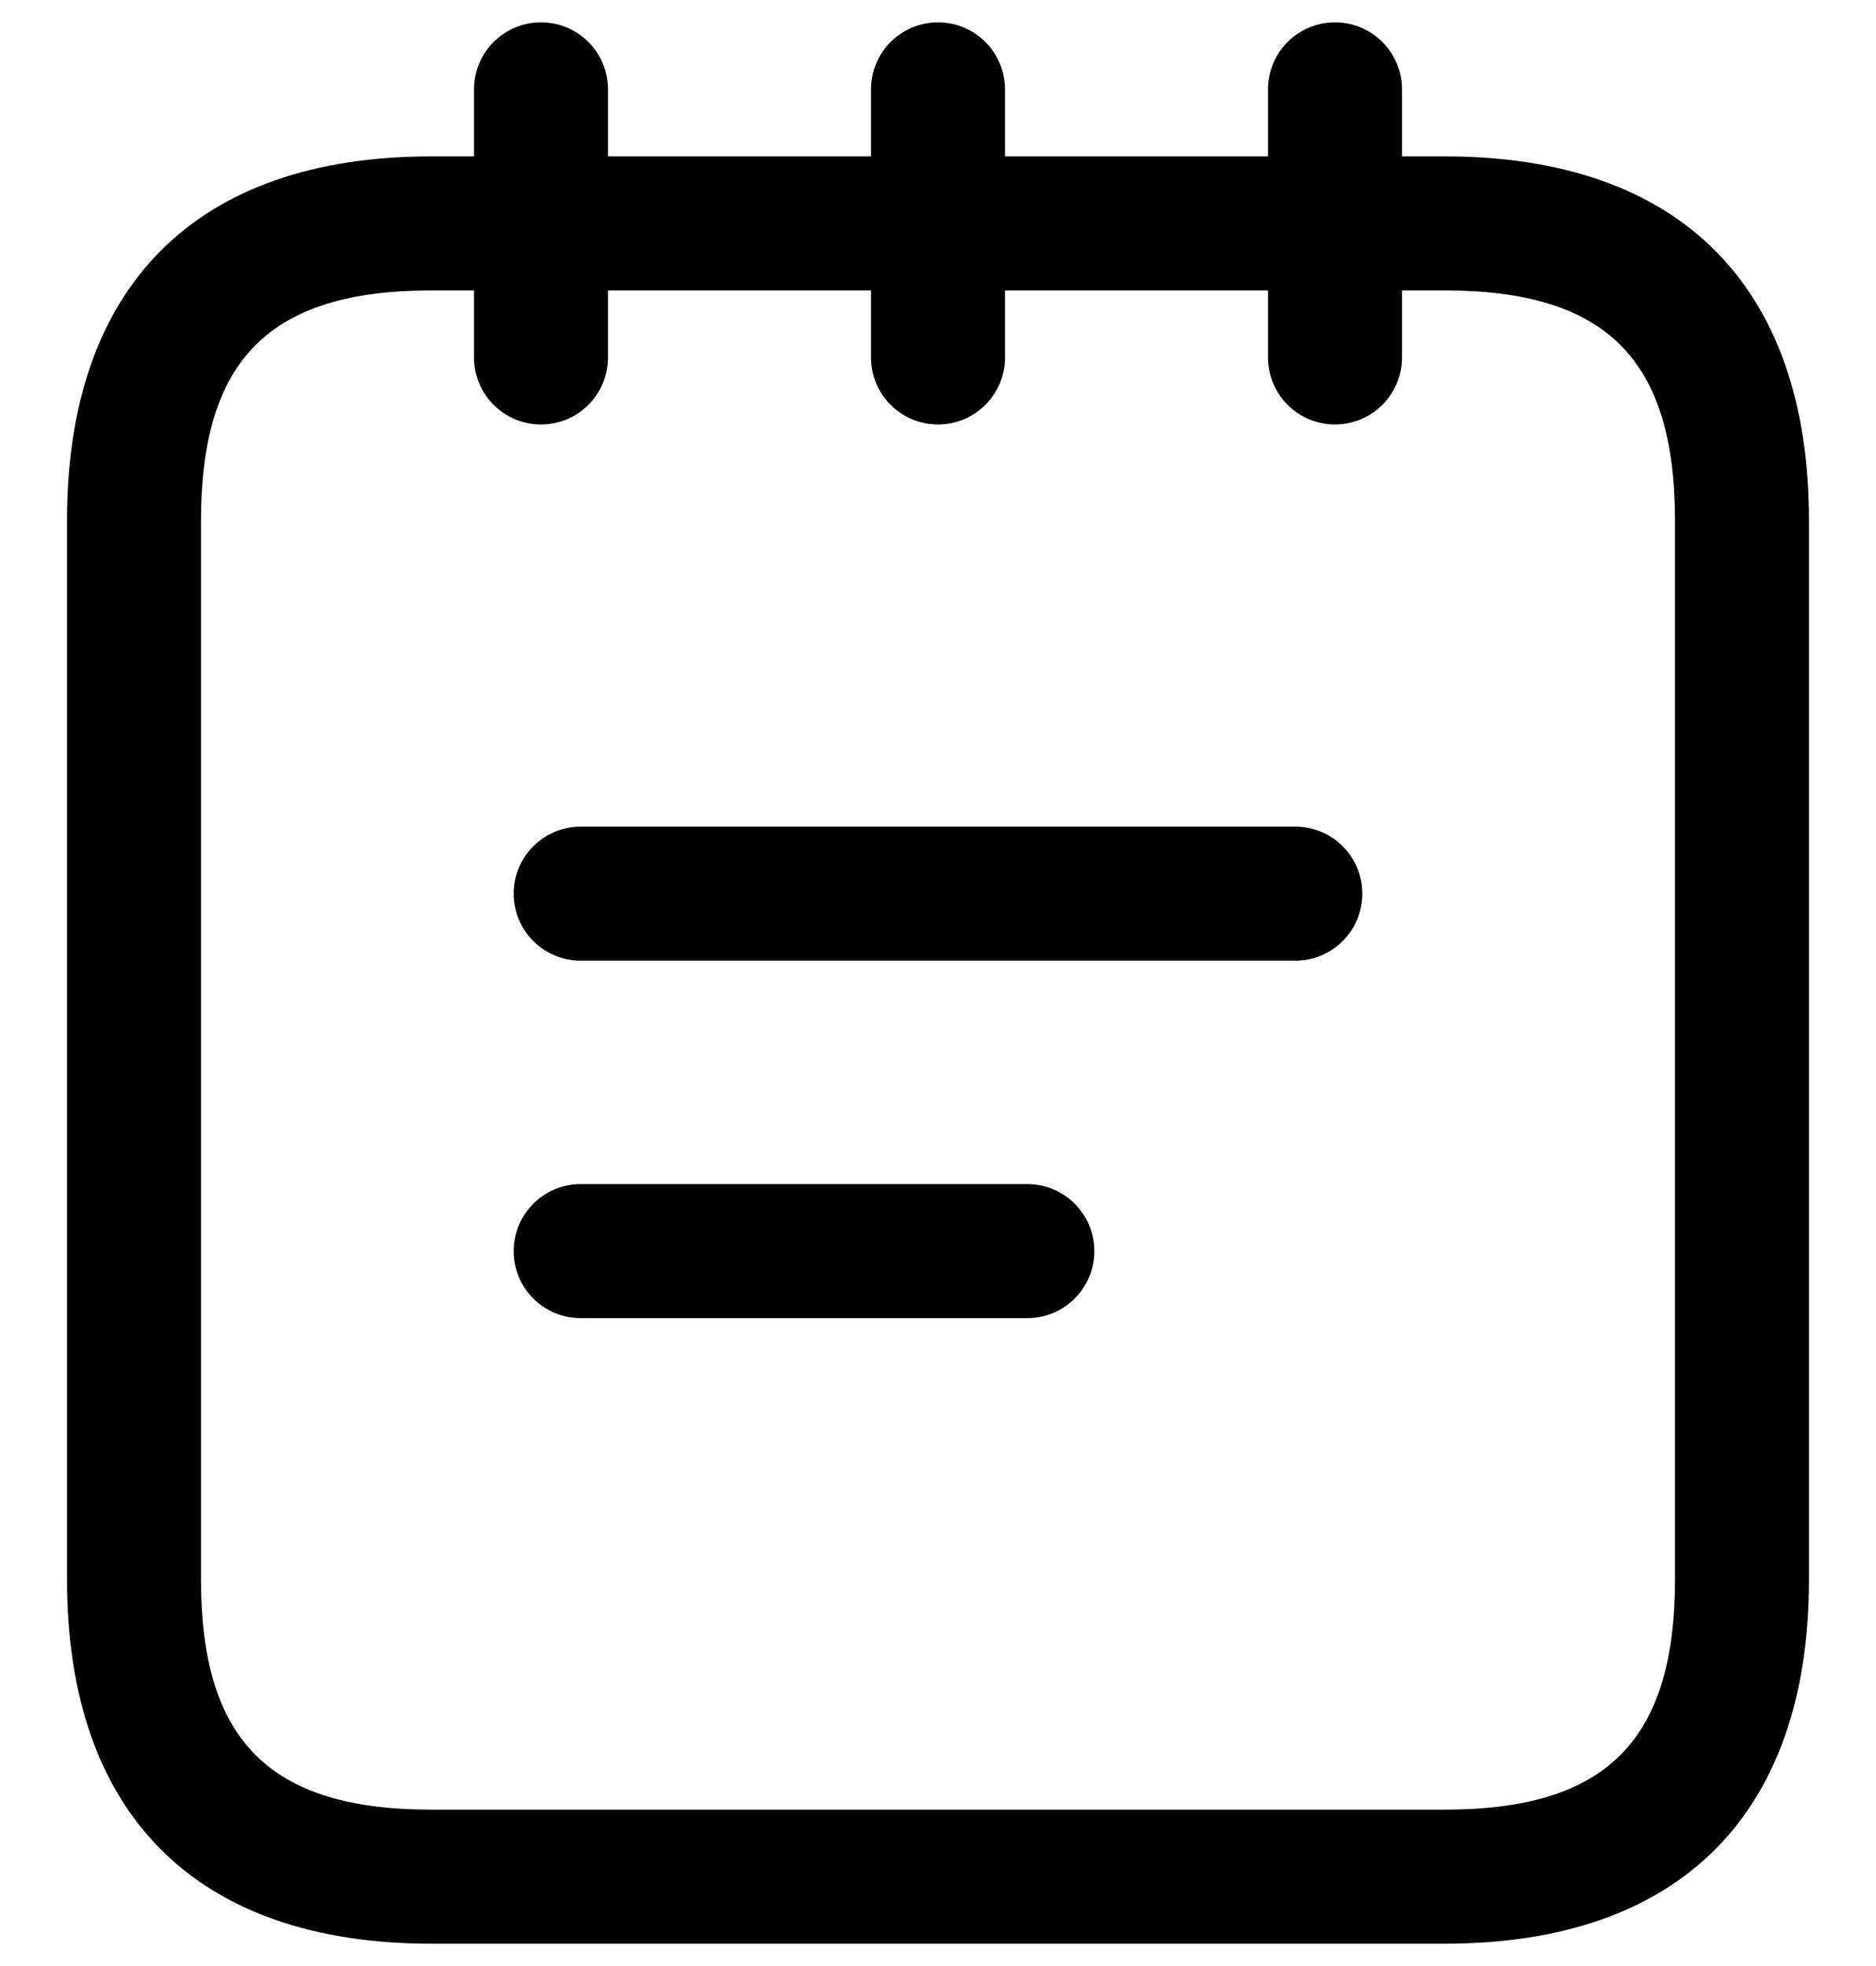 <svg width="21" height="22" viewBox="0 0 21 22" fill="none" xmlns="http://www.w3.org/2000/svg">
<path d="M15.25 10C15.25 10.414 14.914 10.75 14.5 10.75H6.5C6.086 10.75 5.75 10.414 5.75 10C5.75 9.586 6.086 9.25 6.5 9.25H14.5C14.914 9.25 15.25 9.586 15.25 10ZM11.5 13.25H6.5C6.086 13.25 5.75 13.586 5.75 14C5.75 14.414 6.086 14.75 6.5 14.75H11.5C11.914 14.75 12.25 14.414 12.25 14C12.25 13.586 11.914 13.25 11.5 13.25ZM20.25 5.826V17.674C20.25 20.302 18.802 21.75 16.172 21.75H4.828C2.198 21.75 0.75 20.302 0.75 17.674V5.826C0.75 3.198 2.198 1.75 4.828 1.75H5.306V1C5.306 0.586 5.642 0.25 6.056 0.25C6.47 0.25 6.806 0.586 6.806 1V1.75H9.75V1C9.75 0.586 10.086 0.25 10.5 0.25C10.914 0.25 11.25 0.586 11.25 1V1.75H14.194V1C14.194 0.586 14.53 0.25 14.944 0.25C15.358 0.25 15.694 0.586 15.694 1V1.75H16.172C18.802 1.75 20.25 3.198 20.25 5.826ZM18.75 5.826C18.75 4.02 17.979 3.25 16.172 3.25H15.694V4C15.694 4.414 15.358 4.75 14.944 4.75C14.53 4.75 14.194 4.414 14.194 4V3.25H11.25V4C11.25 4.414 10.914 4.75 10.5 4.75C10.086 4.75 9.75 4.414 9.75 4V3.25H6.806V4C6.806 4.414 6.47 4.75 6.056 4.75C5.642 4.75 5.306 4.414 5.306 4V3.25H4.828C3.021 3.25 2.25 4.021 2.25 5.826V17.674C2.25 19.48 3.021 20.25 4.828 20.25H16.172C17.979 20.25 18.75 19.479 18.75 17.674V5.826Z" fill="black"/>
</svg>
